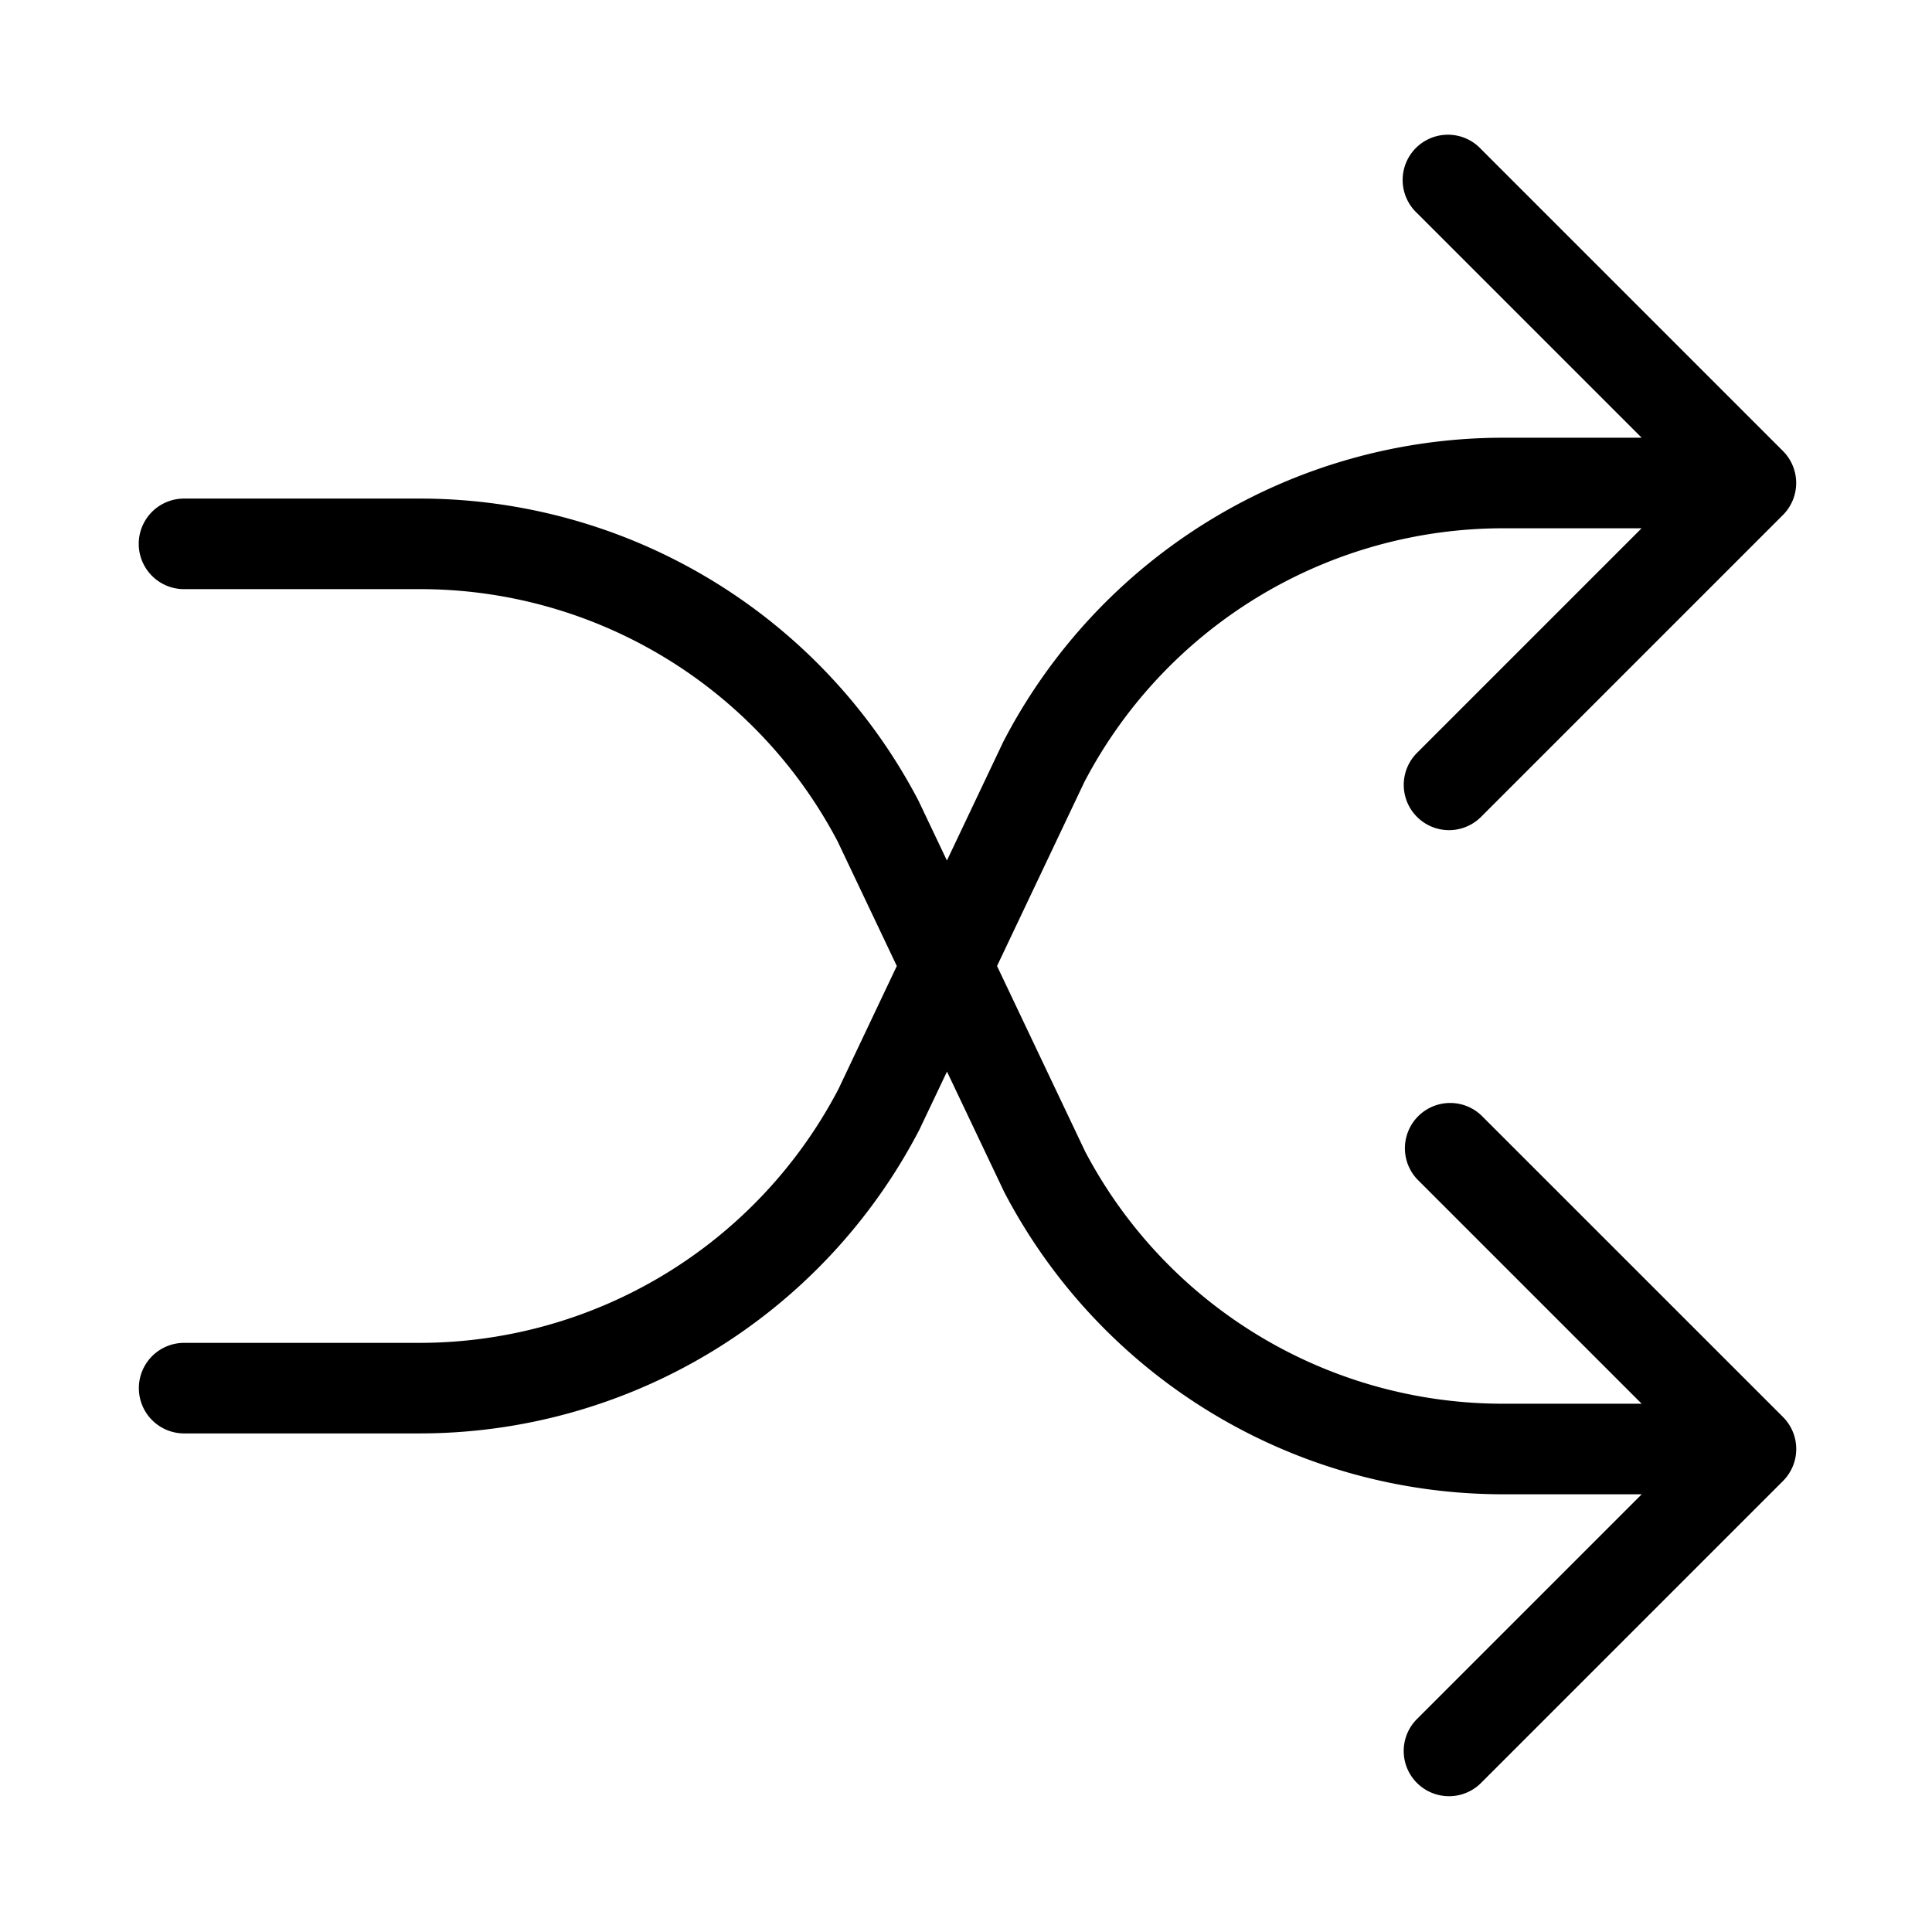 <svg xmlns="http://www.w3.org/2000/svg" width="32" height="32" viewBox="0 0 32 32"><path d="M24.531 18.47a.75.75 0 0 0-1.06 1.06l3.72 3.72h-2.282a7.82 7.82 0 0 1-6.935-4.176L16.514 16l1.446-3.047a7.83 7.83 0 0 1 6.95-4.203h2.28l-3.72 3.72a.749.749 0 1 0 1.061 1.06l5-5a.75.75 0 0 0 0-1.06l-5-5a.75.75 0 1 0-1.06 1.06l3.72 3.72h-2.282a9.33 9.33 0 0 0-8.29 5.033l-.935 1.97-.47-.989a9.32 9.32 0 0 0-8.276-5.006h-3.89a.75.75 0 0 0 0 1.5h3.89a7.81 7.81 0 0 1 6.935 4.177L14.854 16l-.967 2.039a7.83 7.83 0 0 1-6.95 4.203H3.05a.75.75 0 1 0 0 1.5h3.889a9.33 9.33 0 0 0 8.29-5.033l.456-.96.948 1.995a9.32 9.32 0 0 0 8.277 5.006h2.282l-3.72 3.72a.748.748 0 0 0 .242 1.224.75.75 0 0 0 .818-.164l5-5a.75.75 0 0 0 0-1.06z"/></svg>